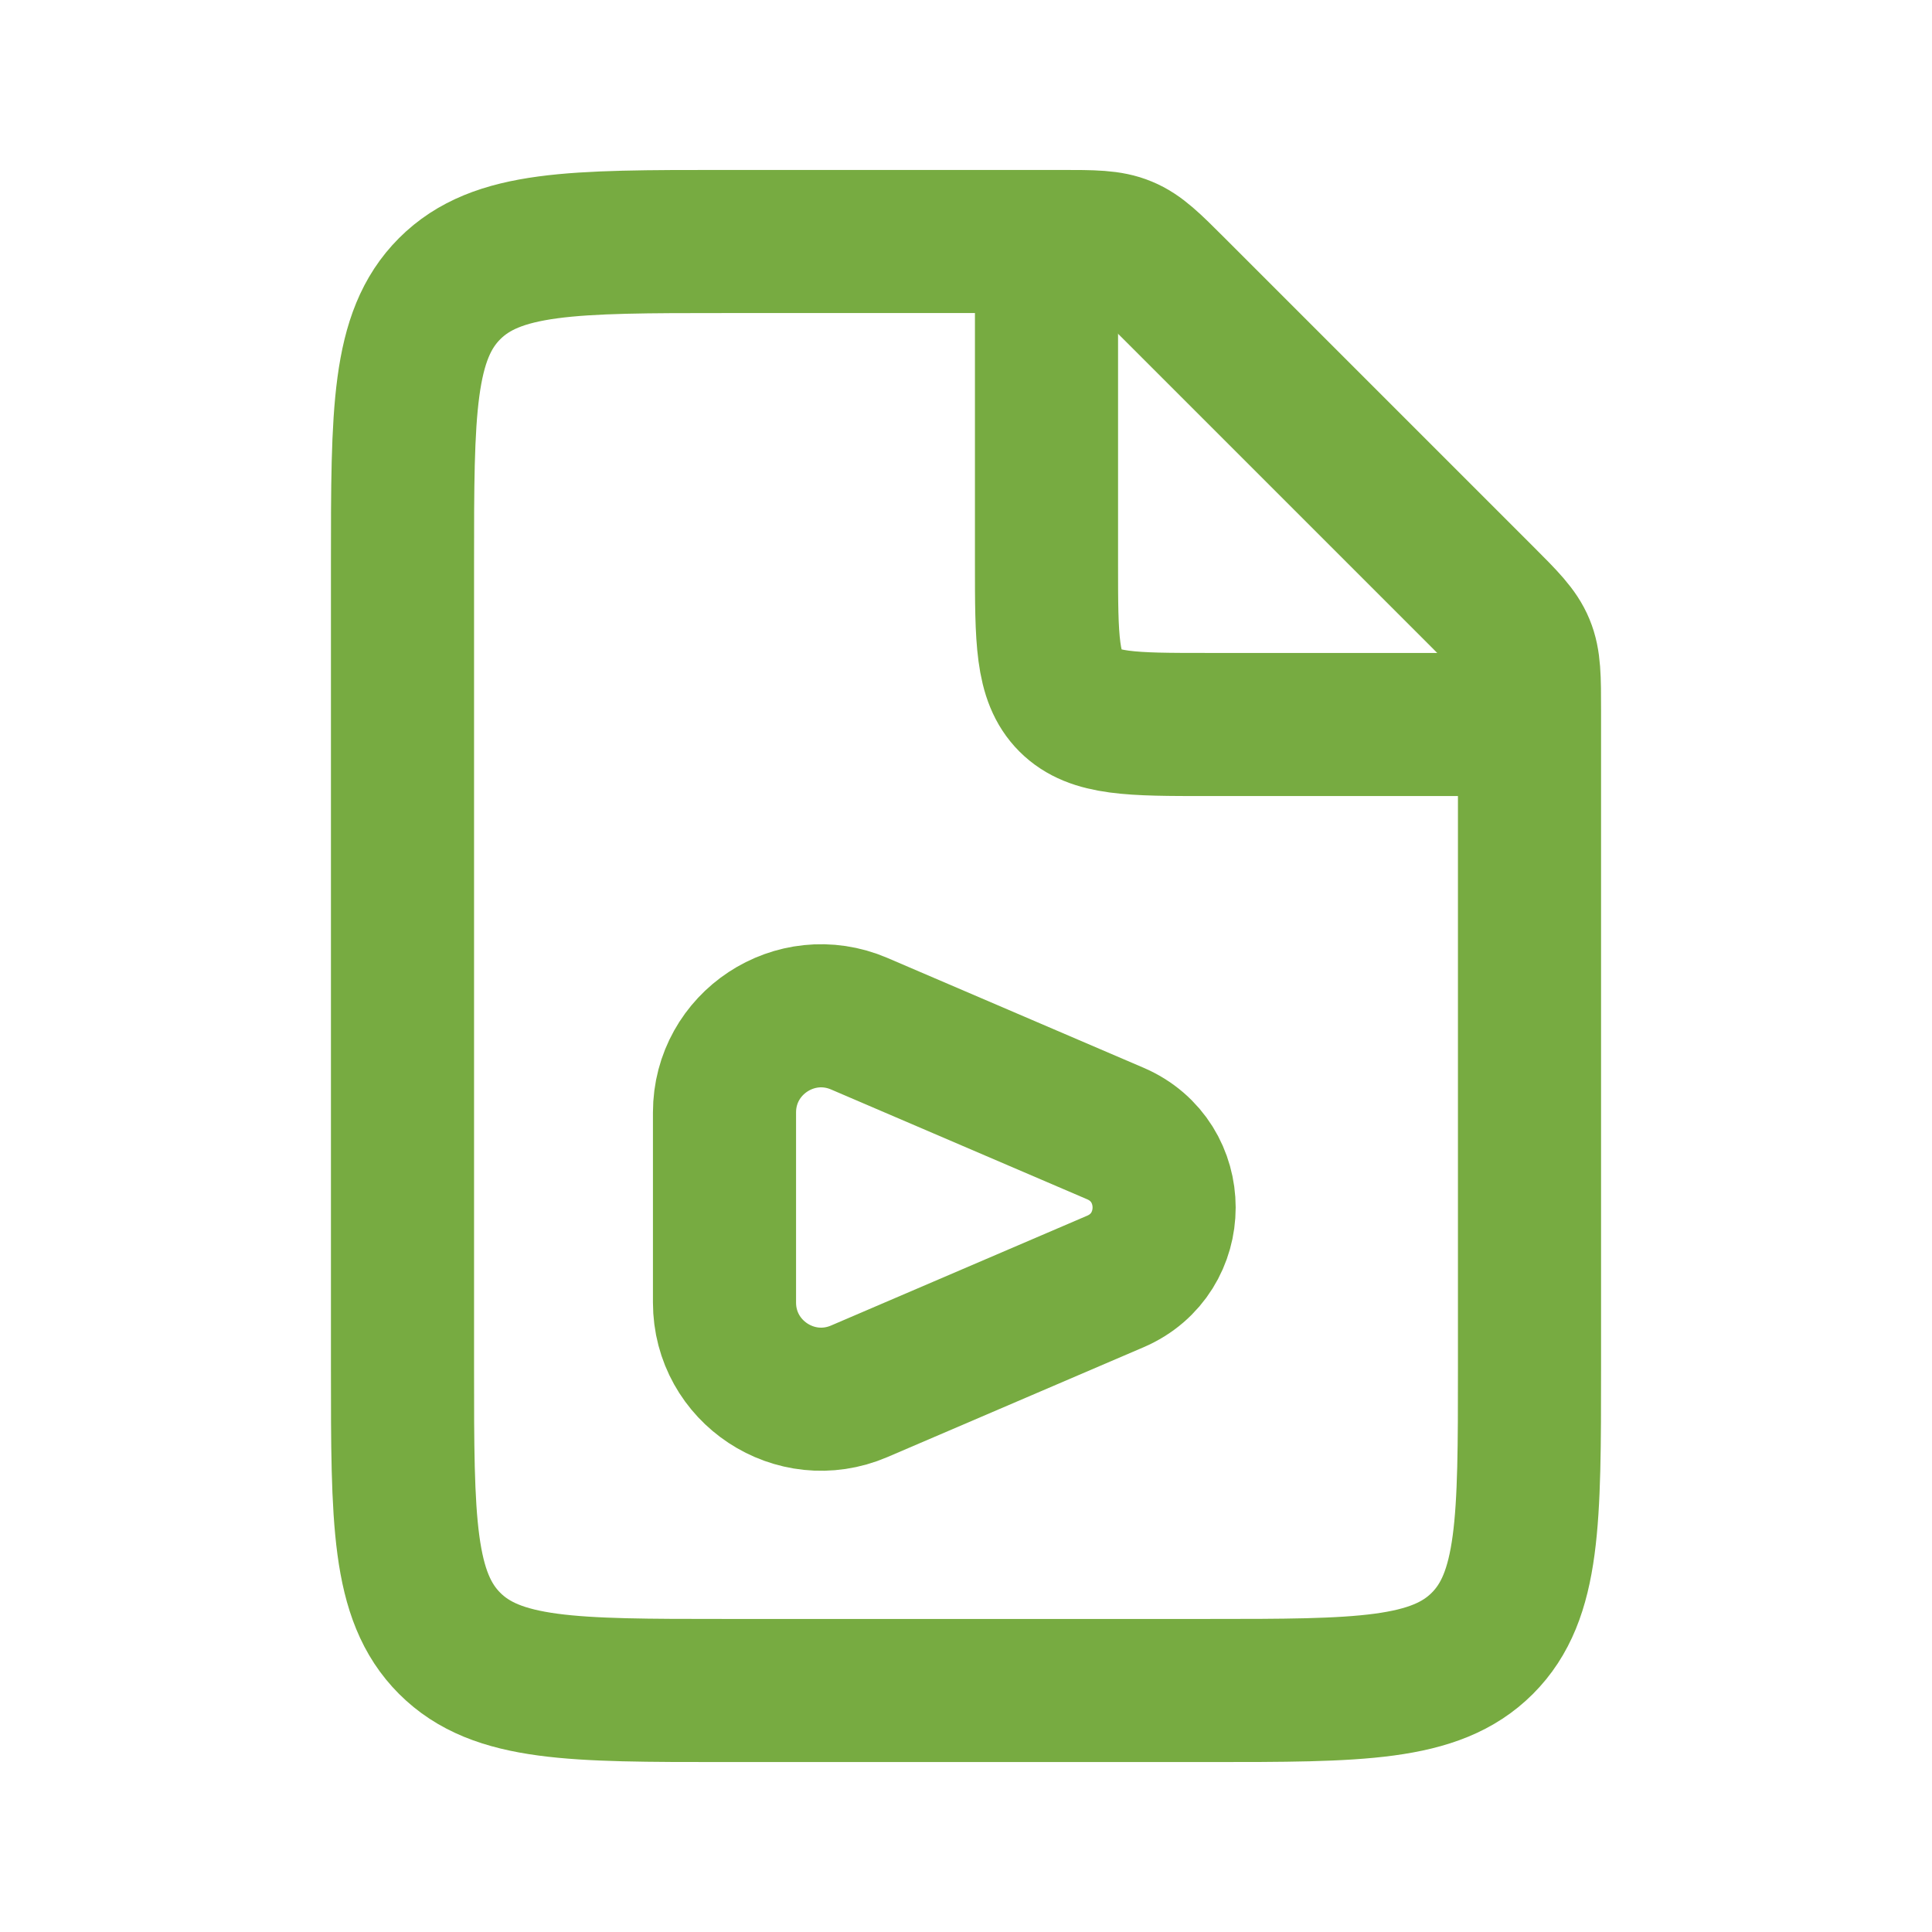 <svg width="27" height="27" viewBox="0 0 27 27" fill="none" xmlns="http://www.w3.org/2000/svg">
    <path
        d="M14.818 3.375H10.125C8.004 3.375 6.943 3.375 6.284 4.034C5.625 4.693 5.625 5.754 5.625 7.875V19.125C5.625 21.246 5.625 22.307 6.284 22.966C6.943 23.625 8.004 23.625 10.125 23.625H16.875C18.996 23.625 20.057 23.625 20.716 22.966C21.375 22.307 21.375 21.246 21.375 19.125V9.932C21.375 9.472 21.375 9.242 21.289 9.035C21.204 8.829 21.041 8.666 20.716 8.341L16.409 4.034C16.084 3.709 15.921 3.546 15.714 3.461C15.508 3.375 15.278 3.375 14.818 3.375Z"
        stroke="#77AB41" stroke-width="2" />
    <path
        d="M15.587 15.841L12.007 14.306C11.116 13.925 10.125 14.578 10.125 15.547V18.203C10.125 19.172 11.116 19.825 12.007 19.444L15.587 17.909C16.496 17.519 16.496 16.231 15.587 15.841Z"
        stroke="#77AB41" stroke-width="2" stroke-linecap="round" stroke-linejoin="round" />
    <path
        d="M14.625 3.375V7.875C14.625 8.936 14.625 9.466 14.954 9.796C15.284 10.125 15.814 10.125 16.875 10.125H21.375"
        stroke="#77AB41" stroke-width="2" />
</svg>